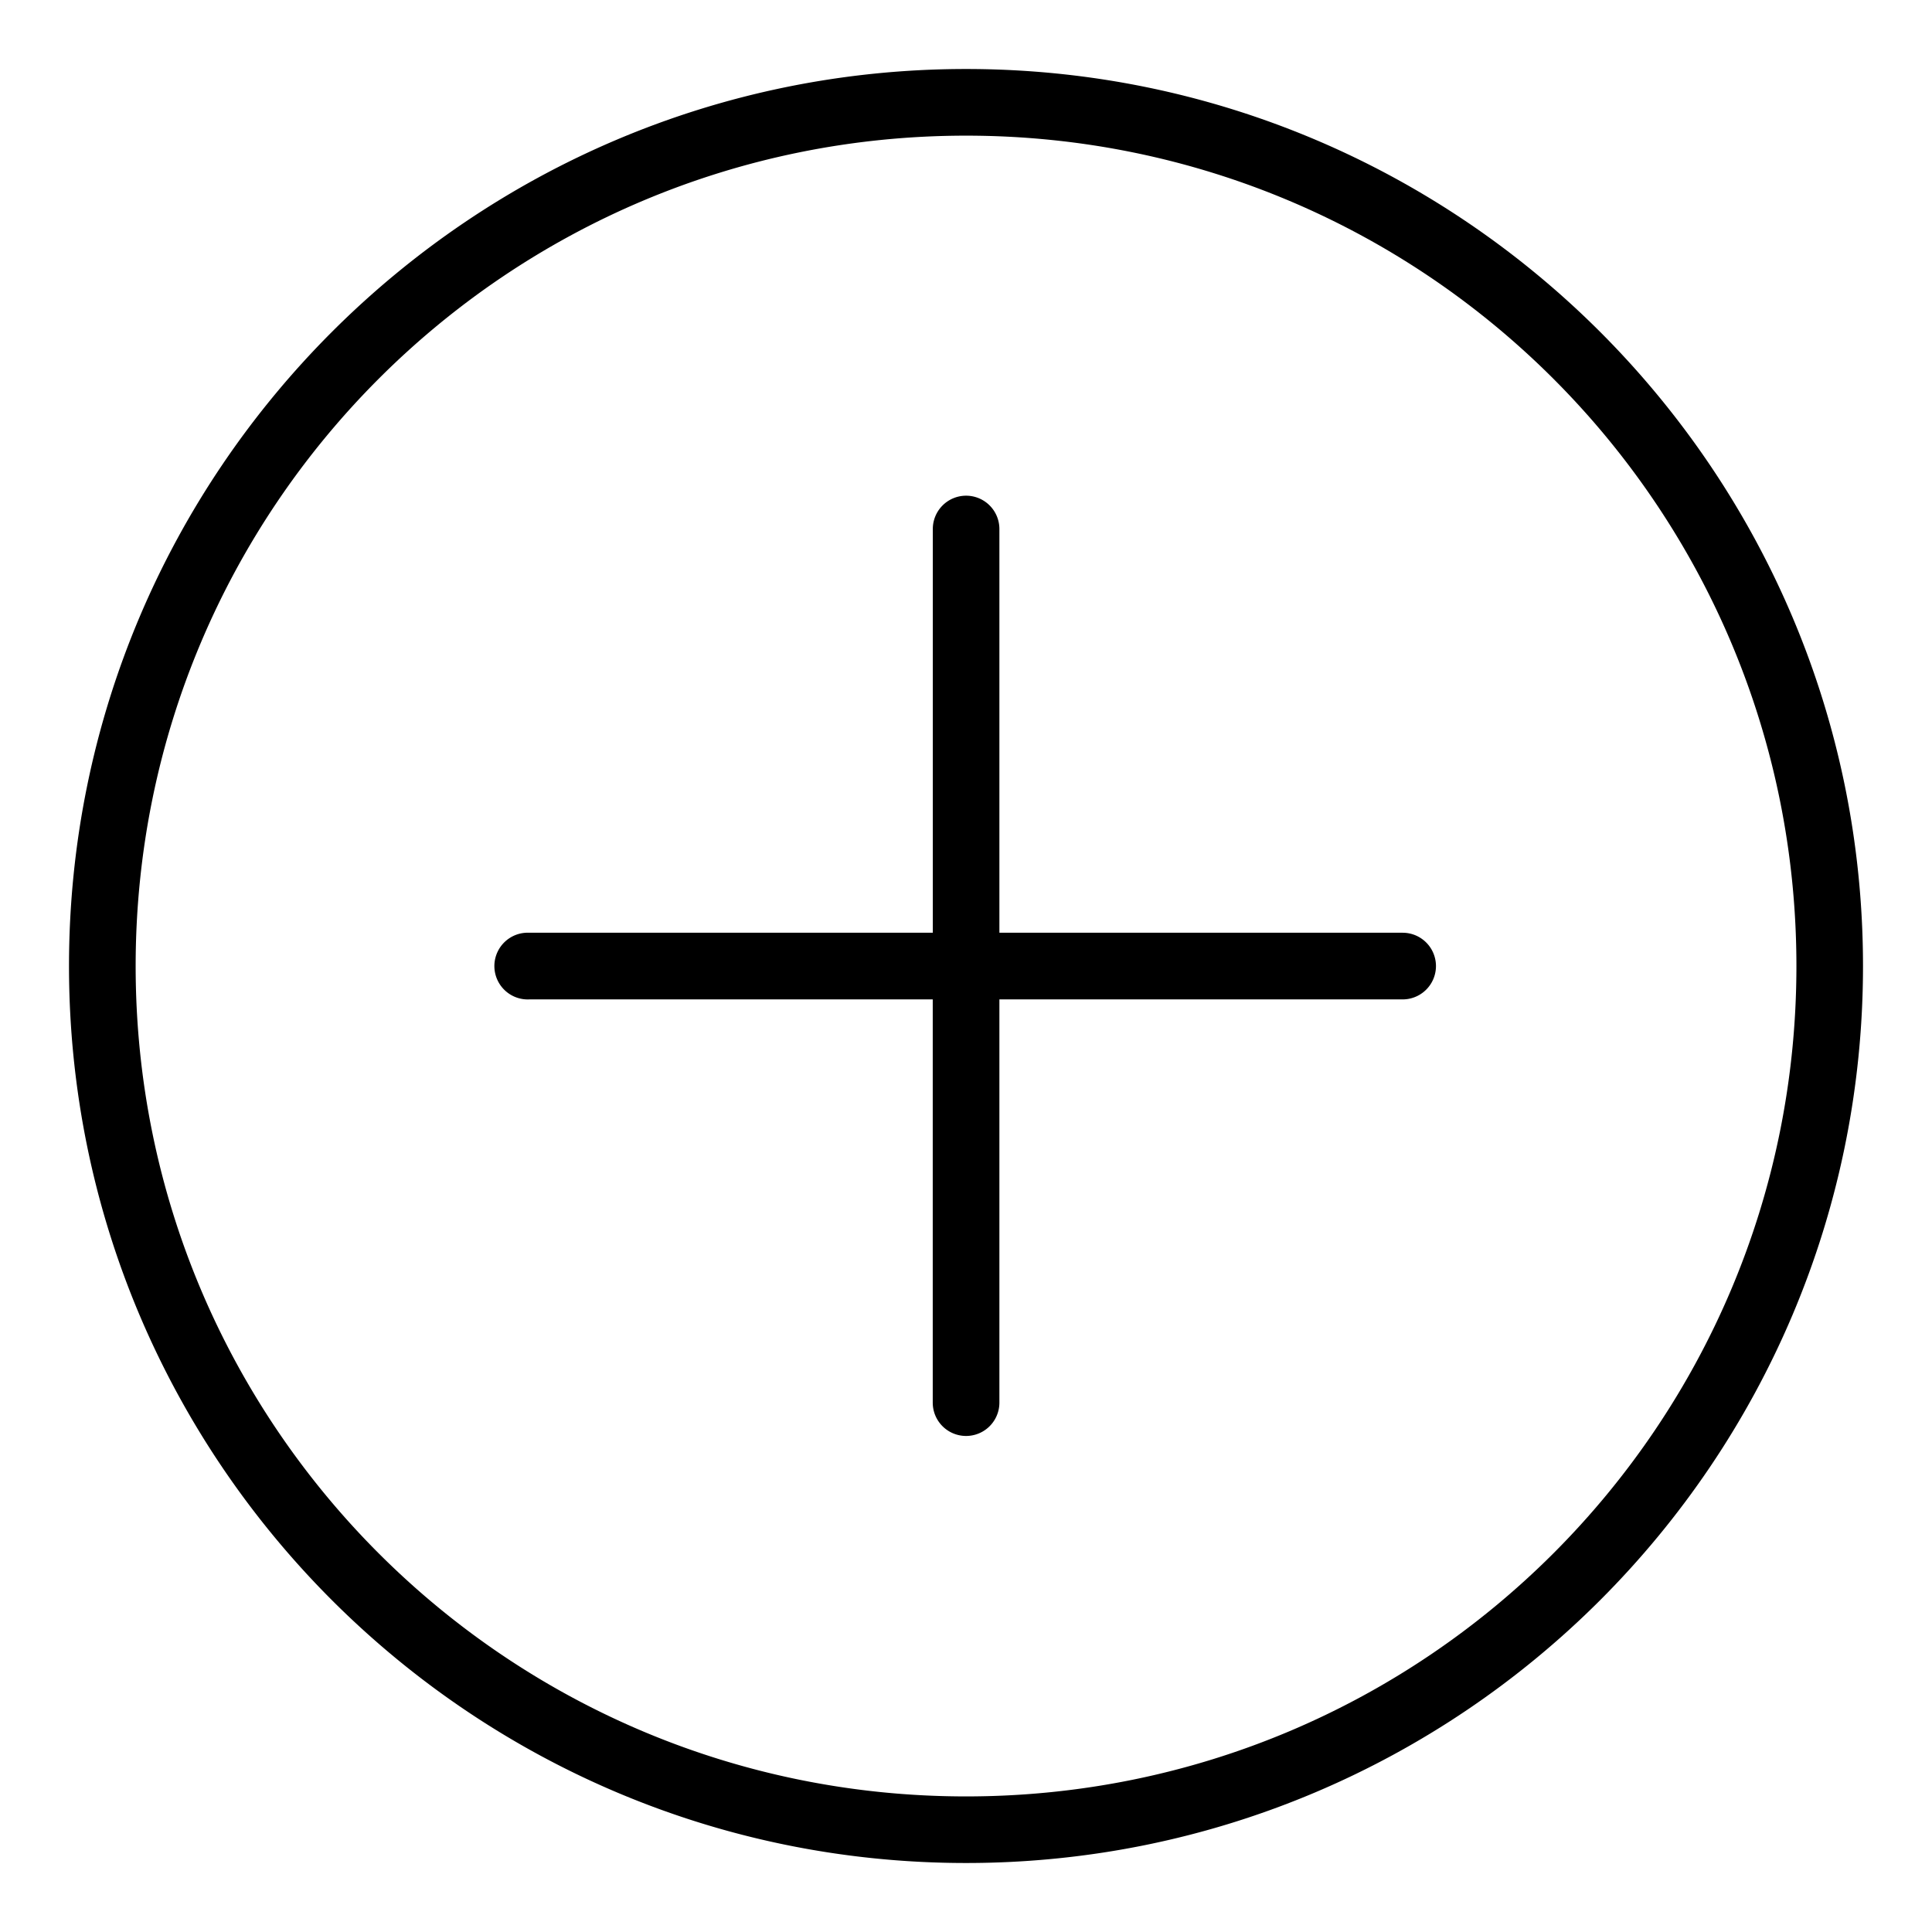 <?xml version="1.0" encoding="UTF-8" standalone="no"?>
<svg
   xmlns:dc="http://purl.org/dc/elements/1.1/"
   xmlns:cc="http://creativecommons.org/ns#"
   xmlns:rdf="http://www.w3.org/1999/02/22-rdf-syntax-ns#"
   xmlns:svg="http://www.w3.org/2000/svg"
   xmlns="http://www.w3.org/2000/svg"
   xmlns:sodipodi="http://sodipodi.sourceforge.net/DTD/sodipodi-0.dtd"
   xmlns:inkscape="http://www.inkscape.org/namespaces/inkscape"
   id="Icone_L_Plus"
   data-name="Icone/L/Plus"
   width="28"
   height="28"
   viewBox="0 0 28 28"
   version="1.1"
   sodipodi:docname="plus-round.svg"
   inkscape:version="0.92.3 (2405546, 2018-03-11)">
  <defs
     id="defs10" />
  <sodipodi:namedview
     pagecolor="#ffffff"
     bordercolor="#666666"
     borderopacity="1"
     objecttolerance="10"
     gridtolerance="10"
     guidetolerance="10"
     inkscape:pageopacity="0"
     inkscape:pageshadow="2"
     inkscape:window-width="1920"
     inkscape:window-height="1052"
     id="namedview8"
     showgrid="false"
     inkscape:zoom="8.4285714"
     inkscape:cx="-10.559322"
     inkscape:cy="14"
     inkscape:window-x="0"
     inkscape:window-y="0"
     inkscape:window-maximized="1"
     inkscape:current-layer="Icone_L_Plus" />
  <path
     style="color:#000000;font-style:normal;font-variant:normal;font-weight:normal;font-stretch:normal;font-size:medium;line-height:normal;font-family:sans-serif;font-variant-ligatures:normal;font-variant-position:normal;font-variant-caps:normal;font-variant-numeric:normal;font-variant-alternates:normal;font-feature-settings:normal;text-indent:0;text-align:start;text-decoration:none;text-decoration-line:none;text-decoration-style:solid;text-decoration-color:#000000;letter-spacing:normal;word-spacing:normal;text-transform:none;writing-mode:lr-tb;direction:ltr;text-orientation:mixed;dominant-baseline:auto;baseline-shift:baseline;text-anchor:start;white-space:normal;shape-padding:0;clip-rule:nonzero;display:inline;overflow:visible;visibility:visible;opacity:1;isolation:auto;mix-blend-mode:normal;color-interpolation:sRGB;color-interpolation-filters:linearRGB;solid-color:#000000;solid-opacity:1;vector-effect:none;fill:#000000;fill-opacity:1;fill-rule:nonzero;stroke:none;stroke-width:0.966;stroke-linecap:round;stroke-linejoin:round;stroke-miterlimit:10;stroke-dasharray:none;stroke-dashoffset:0;stroke-opacity:1;color-rendering:auto;image-rendering:auto;shape-rendering:auto;text-rendering:auto;enable-background:accumulate"
     d="M 14.001,1 C 6.827,1 1,6.827 1,14.001 1,21.175 6.827,27 14.001,27 21.175,27 27,21.175 27,14.001 27,6.827 21.175,1 14.001,1 Z m 0,0.966 c 6.652,0 12.034,5.383 12.034,12.035 0,6.652 -5.381,12.034 -12.034,12.034 -6.652,0 -12.035,-5.381 -12.035,-12.034 0,-6.652 5.383,-12.035 12.035,-12.035 z m -0.007,5.218 a 0.483,0.483 0 0 0 -0.475,0.488 V 13.518 H 7.672 a 0.483,0.483 0 0 0 -0.047,0 0.483,0.483 0 0 0 0.047,0.966 H 13.518 v 5.844 a 0.483,0.483 0 1 0 0.966,0 v -5.844 h 5.844 a 0.483,0.483 0 1 0 0,-0.966 H 14.484 V 7.672 A 0.483,0.483 0 0 0 13.993,7.184 Z"
     id="Ellipse_1"
     inkscape:connector-curvature="0" />
</svg>
